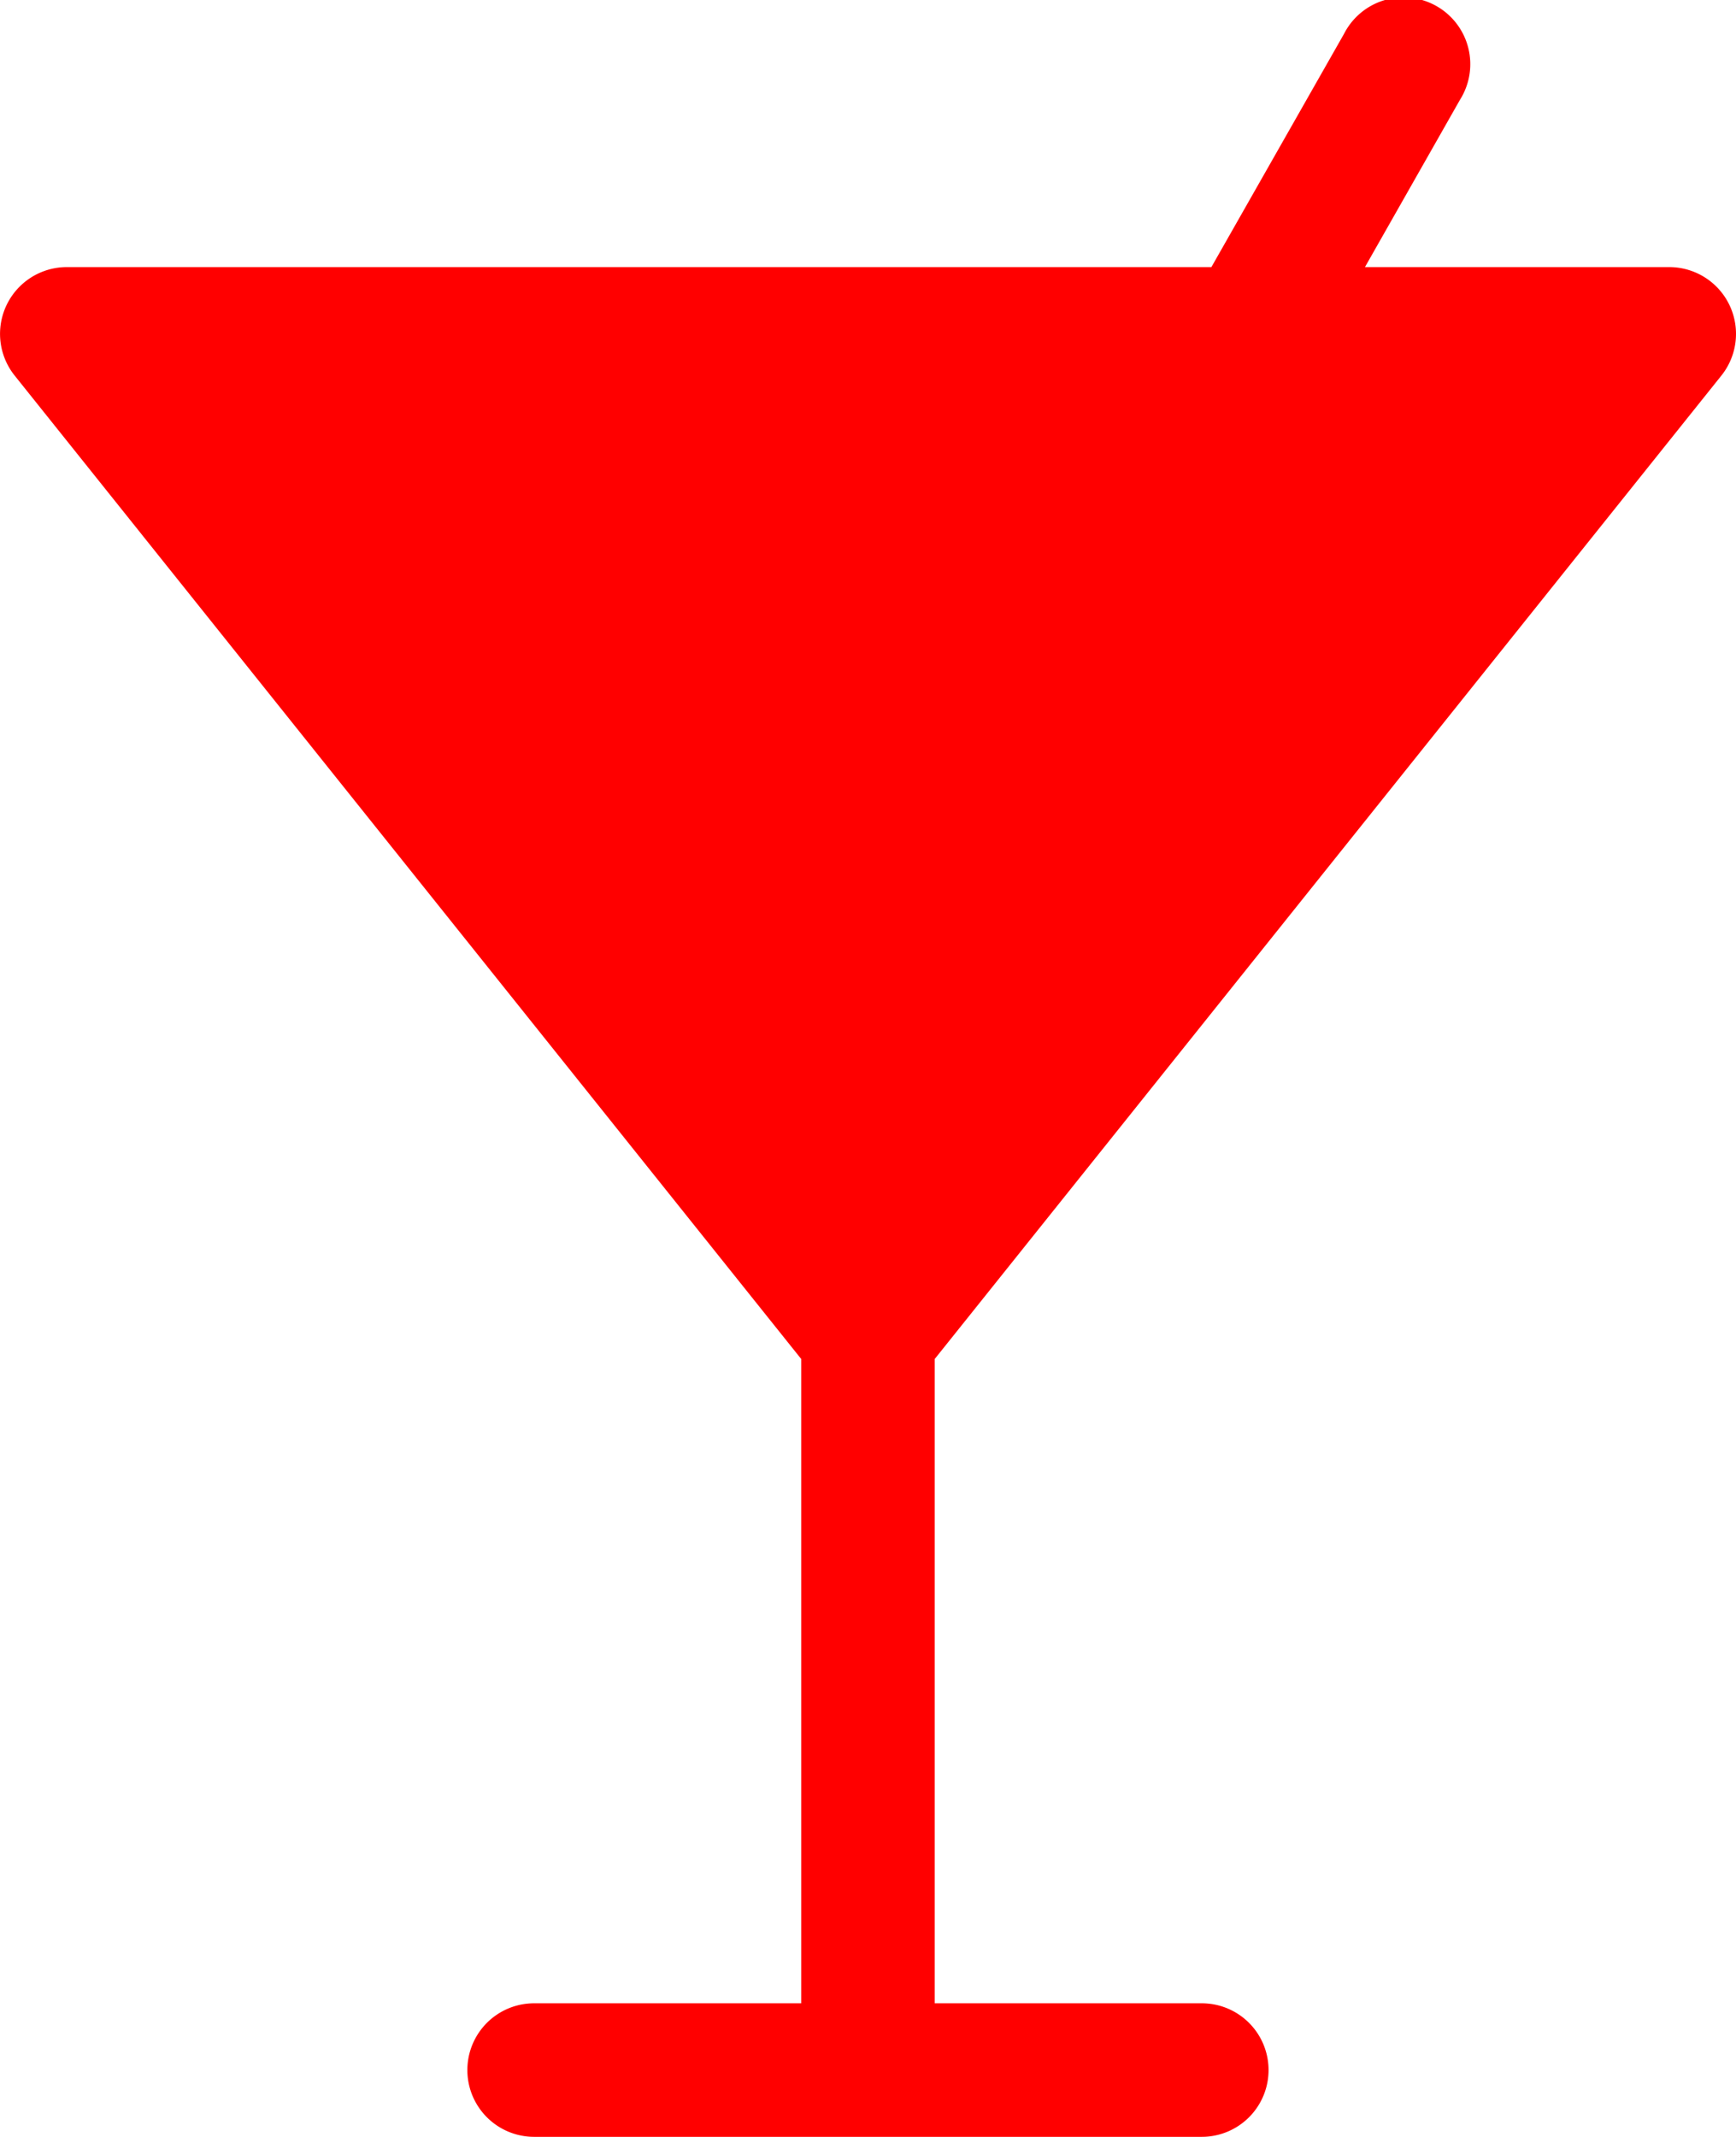 <svg id="Capa_1" data-name="Capa 1" xmlns="http://www.w3.org/2000/svg" viewBox="0 0 416.02 512.02"><defs><style>.cls-1{fill:red;}</style></defs><title>martini filled</title><path class="cls-1" d="M460.51,90A16,16,0,0,0,448,64H375.1l22.78-40.1A16,16,0,1,0,370.08,8.12L338.3,64H64A16,16,0,0,0,51.52,90L240,325.62V480H176a16,16,0,0,0,0,32H336a16,16,0,0,0,0-32H272V325.62ZM320.13,96L300.8,130a46.92,46.92,0,0,0-12.8-2,48.26,48.26,0,1,0,39.14,20.38L356.93,96h-36.8ZM304,176a16,16,0,1,1-16-16A16,16,0,0,1,304,176Z" transform="translate(-48 0)"/></svg>